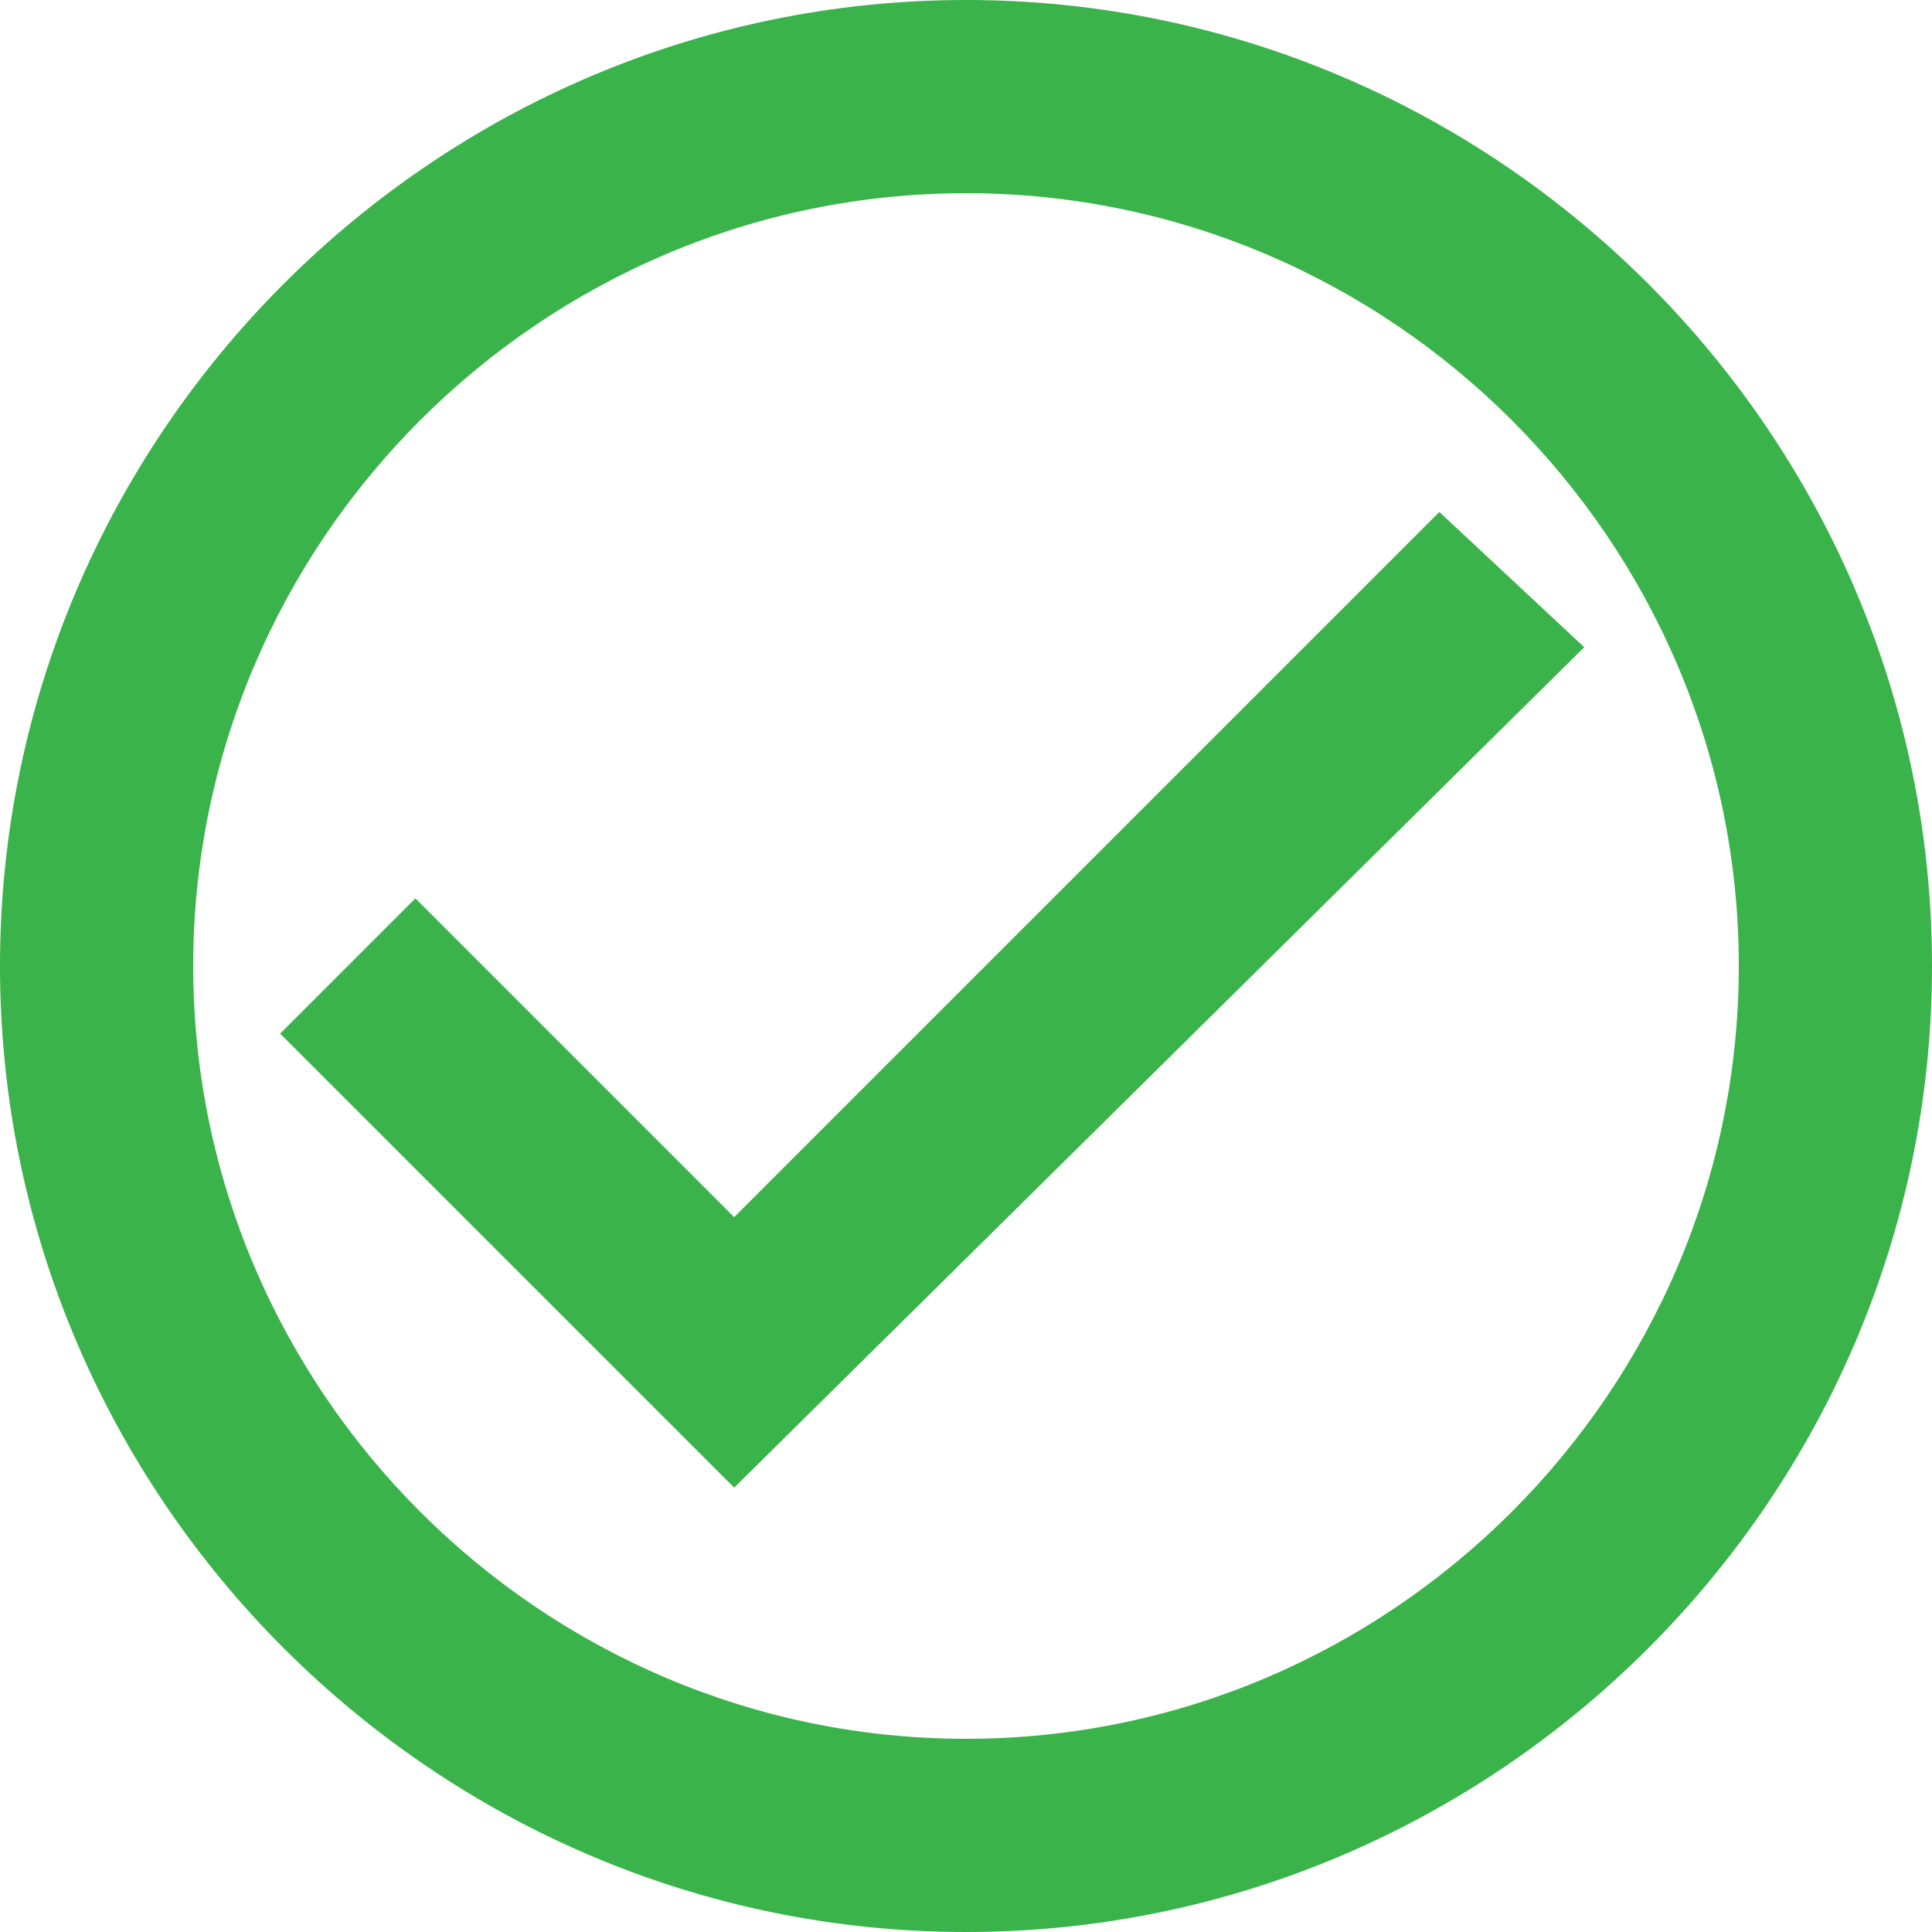 <?xml version="1.0" encoding="utf-8"?>
<!-- Generator: Adobe Illustrator 21.1.0, SVG Export Plug-In . SVG Version: 6.00 Build 0)  -->
<!DOCTYPE svg PUBLIC "-//W3C//DTD SVG 1.1//EN" "http://www.w3.org/Graphics/SVG/1.1/DTD/svg11.dtd">
<svg version="1.1" id="Layer_1" xmlns="http://www.w3.org/2000/svg" xmlns:xlink="http://www.w3.org/1999/xlink" x="0px" y="0px"
	 viewBox="0 0 20 20" style="enable-background:new 0 0 20 20;" xml:space="preserve">
<style type="text/css">
	.st0{fill:#3AB34A;}
</style>
<g>
	<path class="st0" d="M10,2c4.4,0,8,3.6,8,8s-3.6,8-8,8s-8-3.6-8-8S5.6,2,10,2 M10,0C4.5,0,0,4.5,0,10s4.5,10,10,10s10-4.5,10-10
		S15.5,0,10,0L10,0z"/>
</g>
<g>
	<polygon class="st0" points="7.6,15.4 2.9,10.7 4.3,9.3 7.6,12.6 14.9,5.3 16.4,6.7 	"/>
</g>
</svg>
